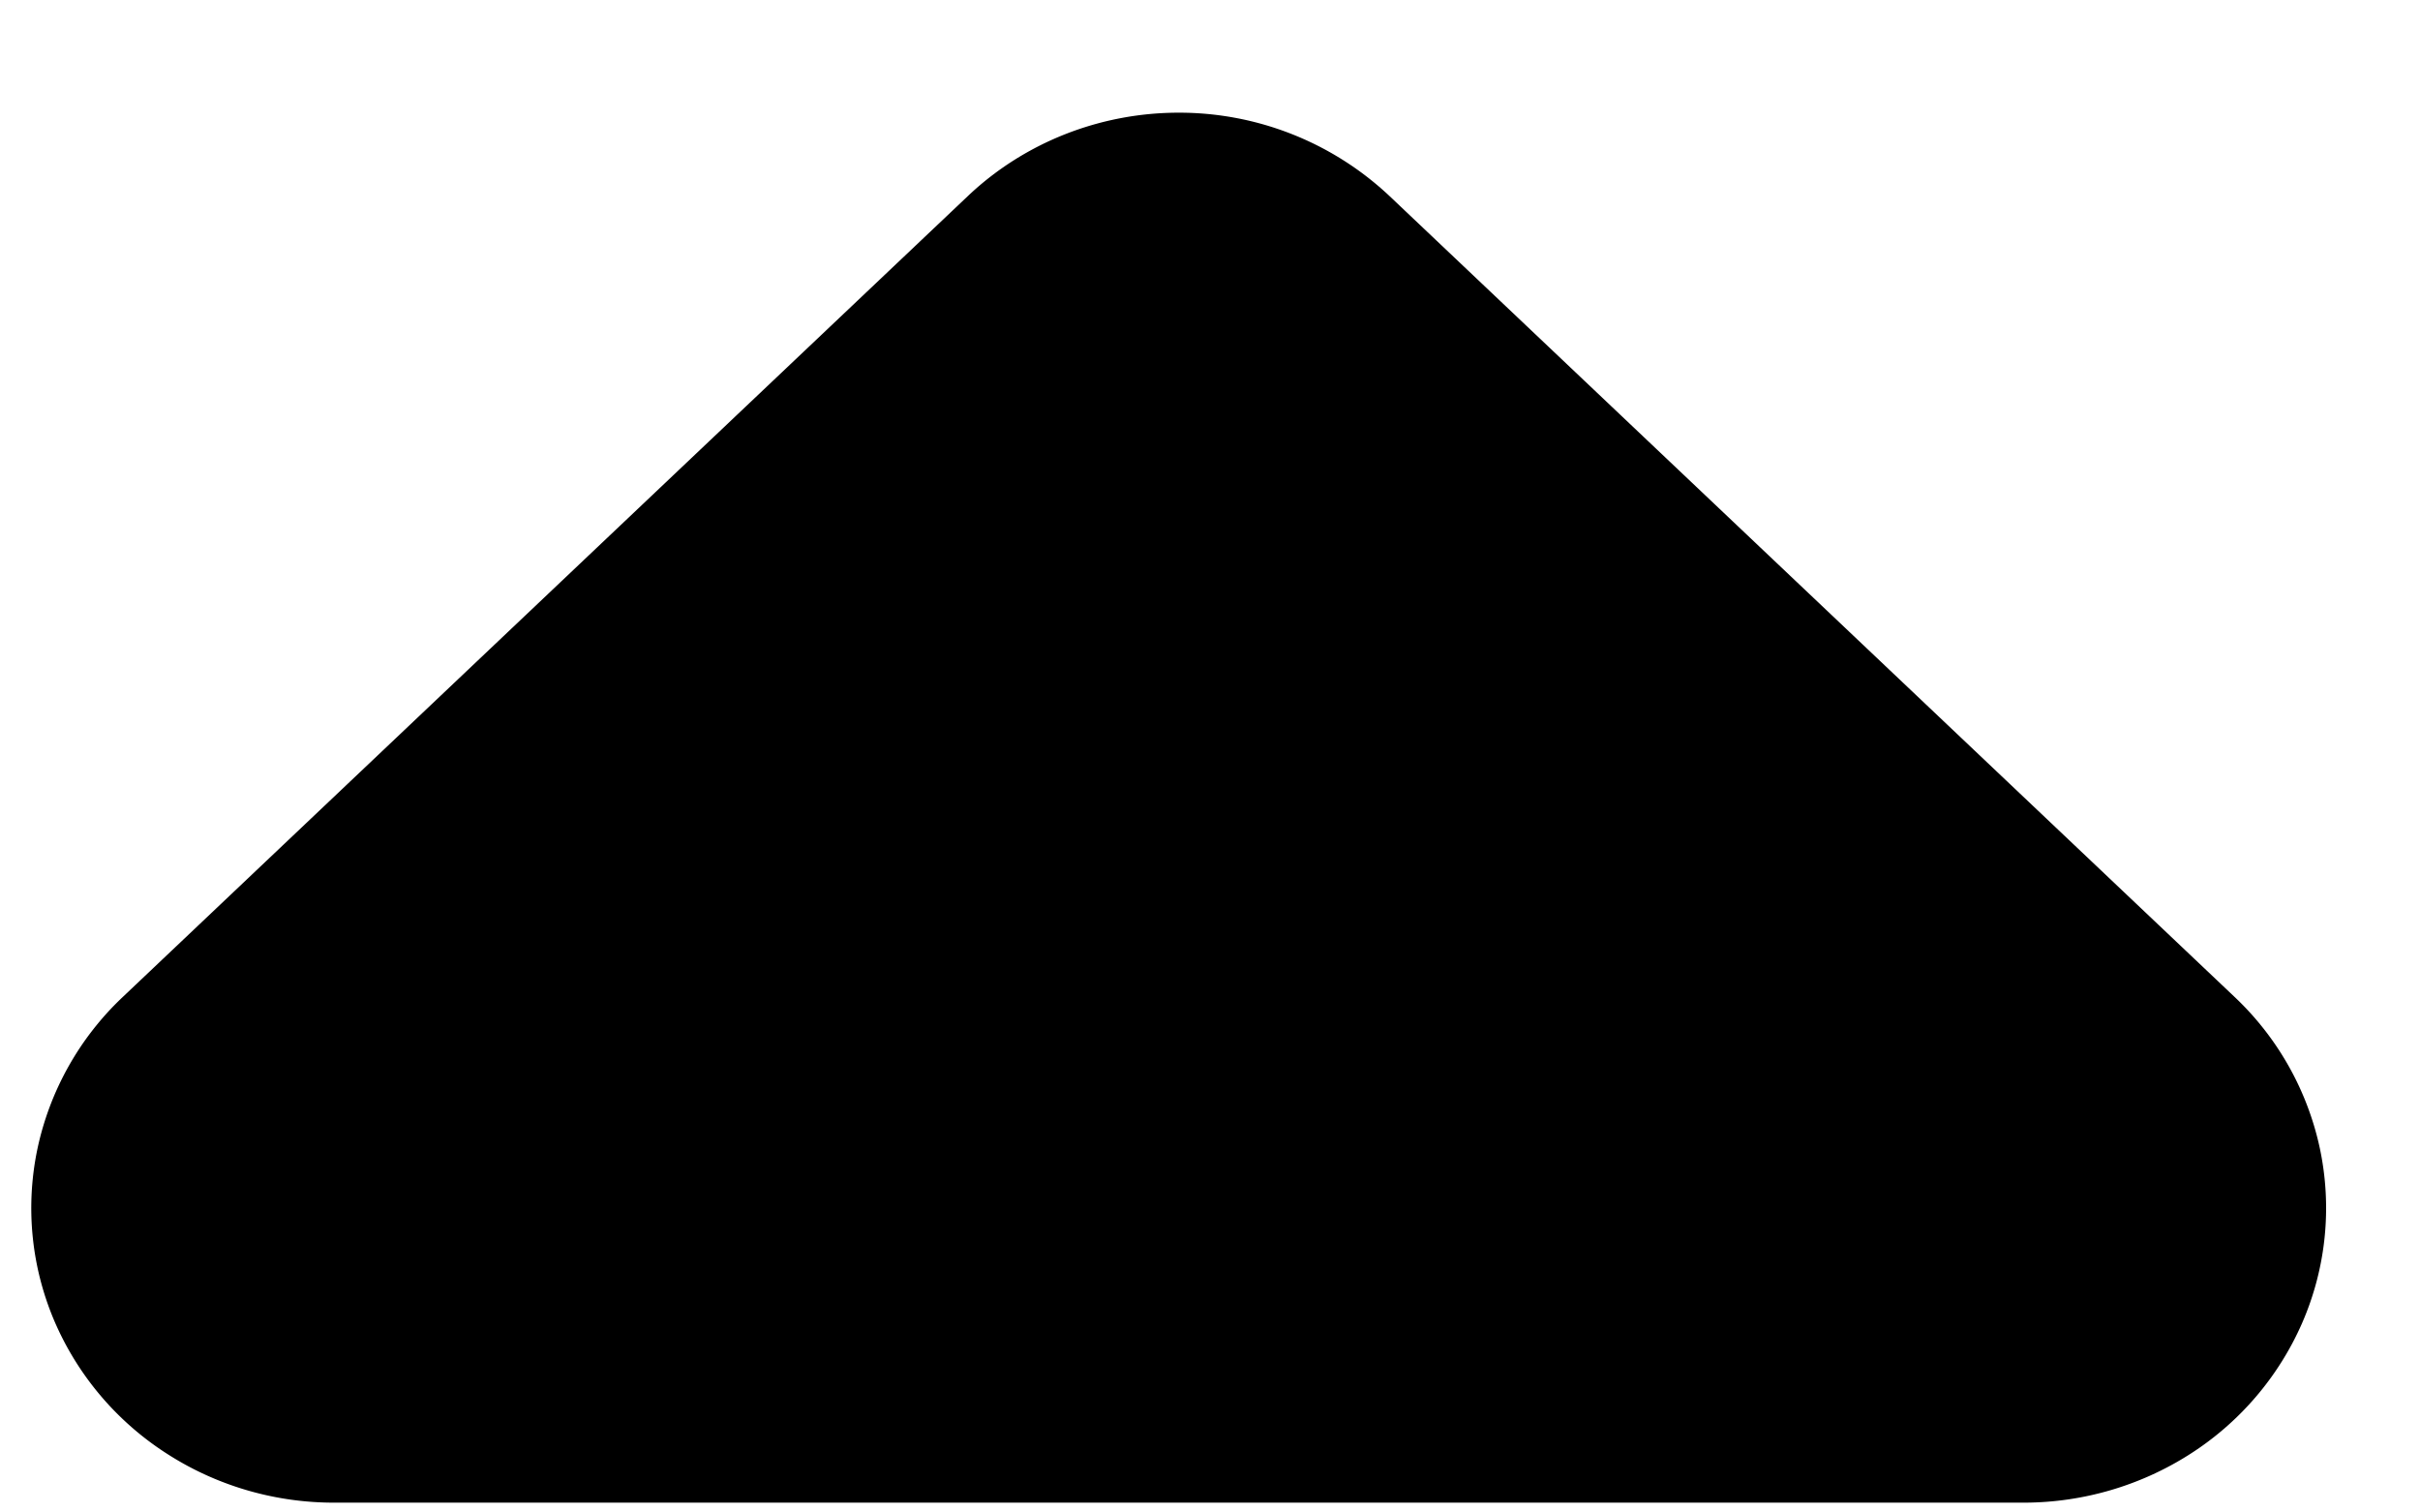 <svg xmlns="http://www.w3.org/2000/svg" fill="currentColor" viewBox="0 0 16 10">
  <path stroke="currentColor" stroke-linecap="round" stroke-linejoin="round" stroke-width="2" d="M14.086 7.317 8.5 2.023a1.029 1.029 0 0 0-.707-.278c-.265 0-.52.1-.707.278L1.5 7.317a.933.933 0 0 0-.274.485.902.902 0 0 0 .057.548.96.96 0 0 0 .369.425c.164.104.357.16.555.16h11.172c.198 0 .391-.056.556-.16a.96.96 0 0 0 .368-.425.902.902 0 0 0 .057-.548.934.934 0 0 0-.274-.485Z"/>
</svg>
